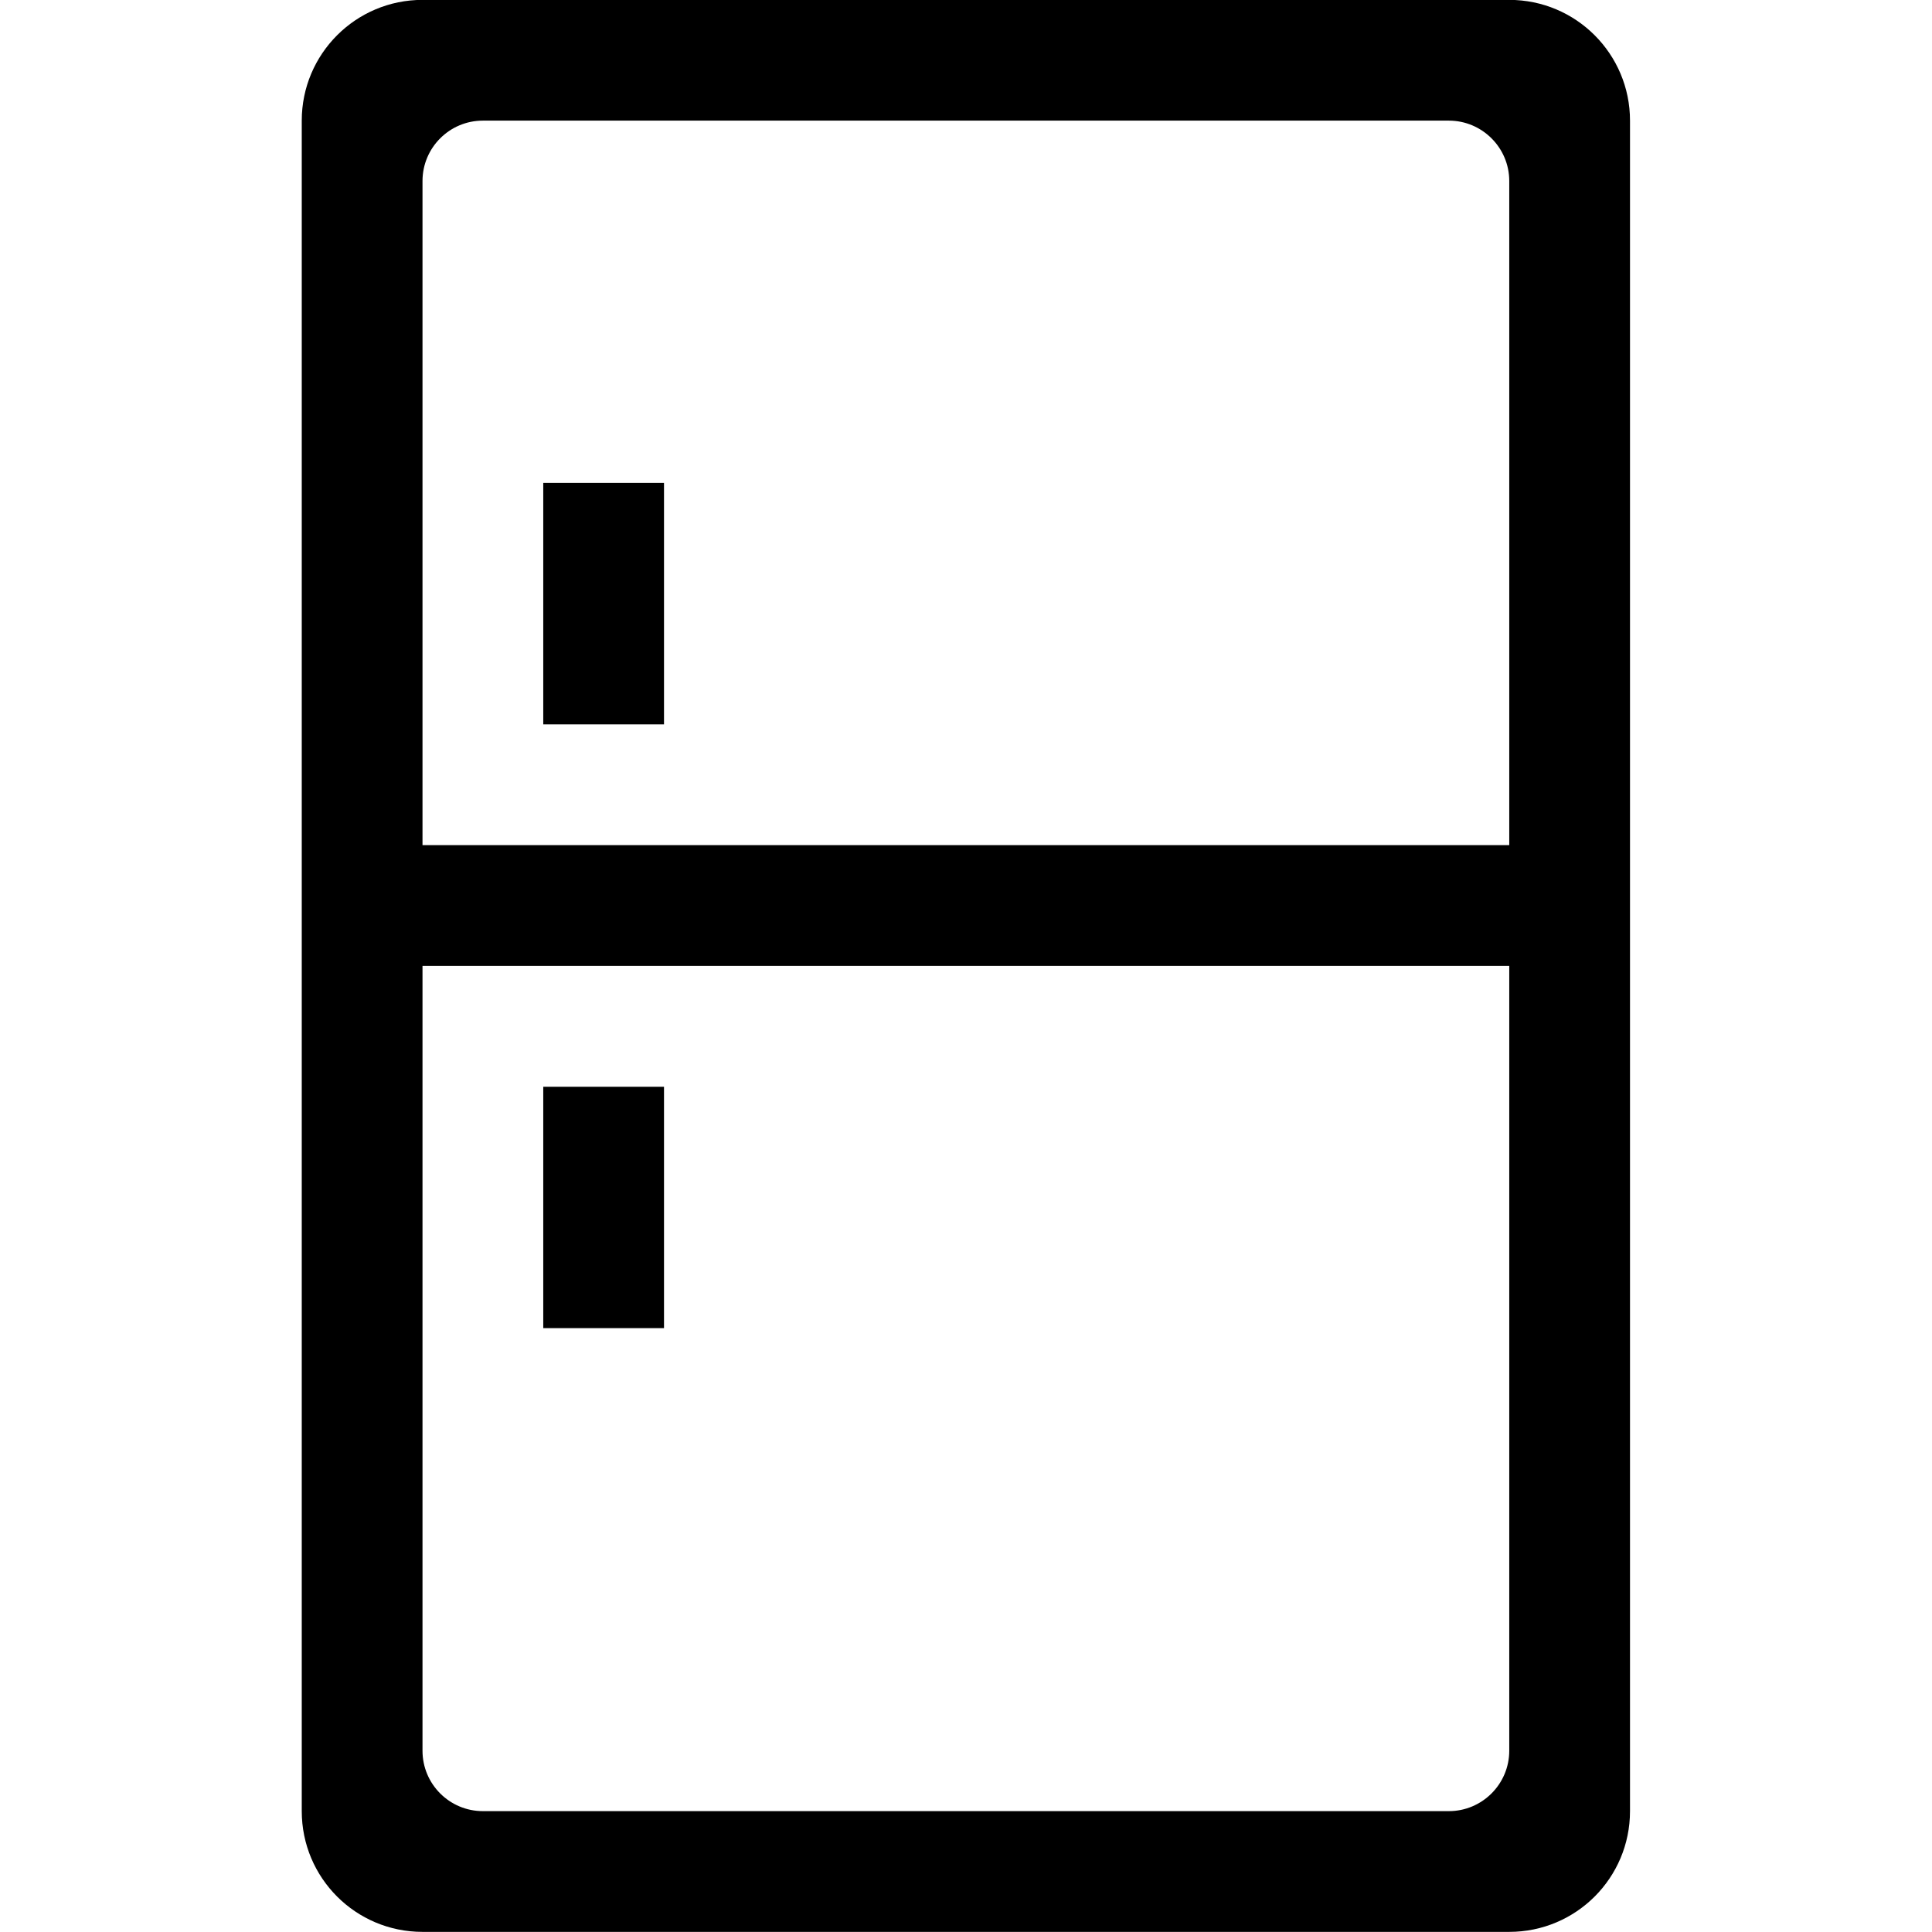<?xml version="1.0" encoding="iso-8859-1"?>
<!-- Generator: Adobe Illustrator 16.0.0, SVG Export Plug-In . SVG Version: 6.00 Build 0)  -->
<!DOCTYPE svg PUBLIC "-//W3C//DTD SVG 1.1//EN" "http://www.w3.org/Graphics/SVG/1.1/DTD/svg11.dtd">
<svg version="1.1" xmlns="http://www.w3.org/2000/svg" xmlns:xlink="http://www.w3.org/1999/xlink" x="0px" y="0px" width="16px"
	 height="16px" viewBox="0 0 16 16" style="enable-background:new 0 0 16 16;" xml:space="preserve">
<g id="kitchen-fridge" style="enable-background:new    ;">
	<g id="kitchen-fridge_2_">
		<g>
			<path d="M5.499,9h-1v1.999h1V9z M12.499-0.001h-9c-0.553,0-1,0.448-1,1v6v1v7c0,0.553,0.447,1,1,1h9c0.553,0,1-0.447,1-1v-7v-1
				v-6C13.499,0.447,13.052-0.001,12.499-0.001z M12.499,14.499c0,0.276-0.225,0.5-0.5,0.5h-8c-0.276,0-0.5-0.224-0.5-0.5v-6.5h9
				V14.499z M12.499,6.999h-9v-5.5c0-0.276,0.224-0.5,0.5-0.5h8c0.275,0,0.5,0.224,0.5,0.5V6.999z M4.499,5.999h1v-2h-1V5.999z"/>
		</g>
	</g>
</g>
<g id="Layer_1">
</g>
</svg>

